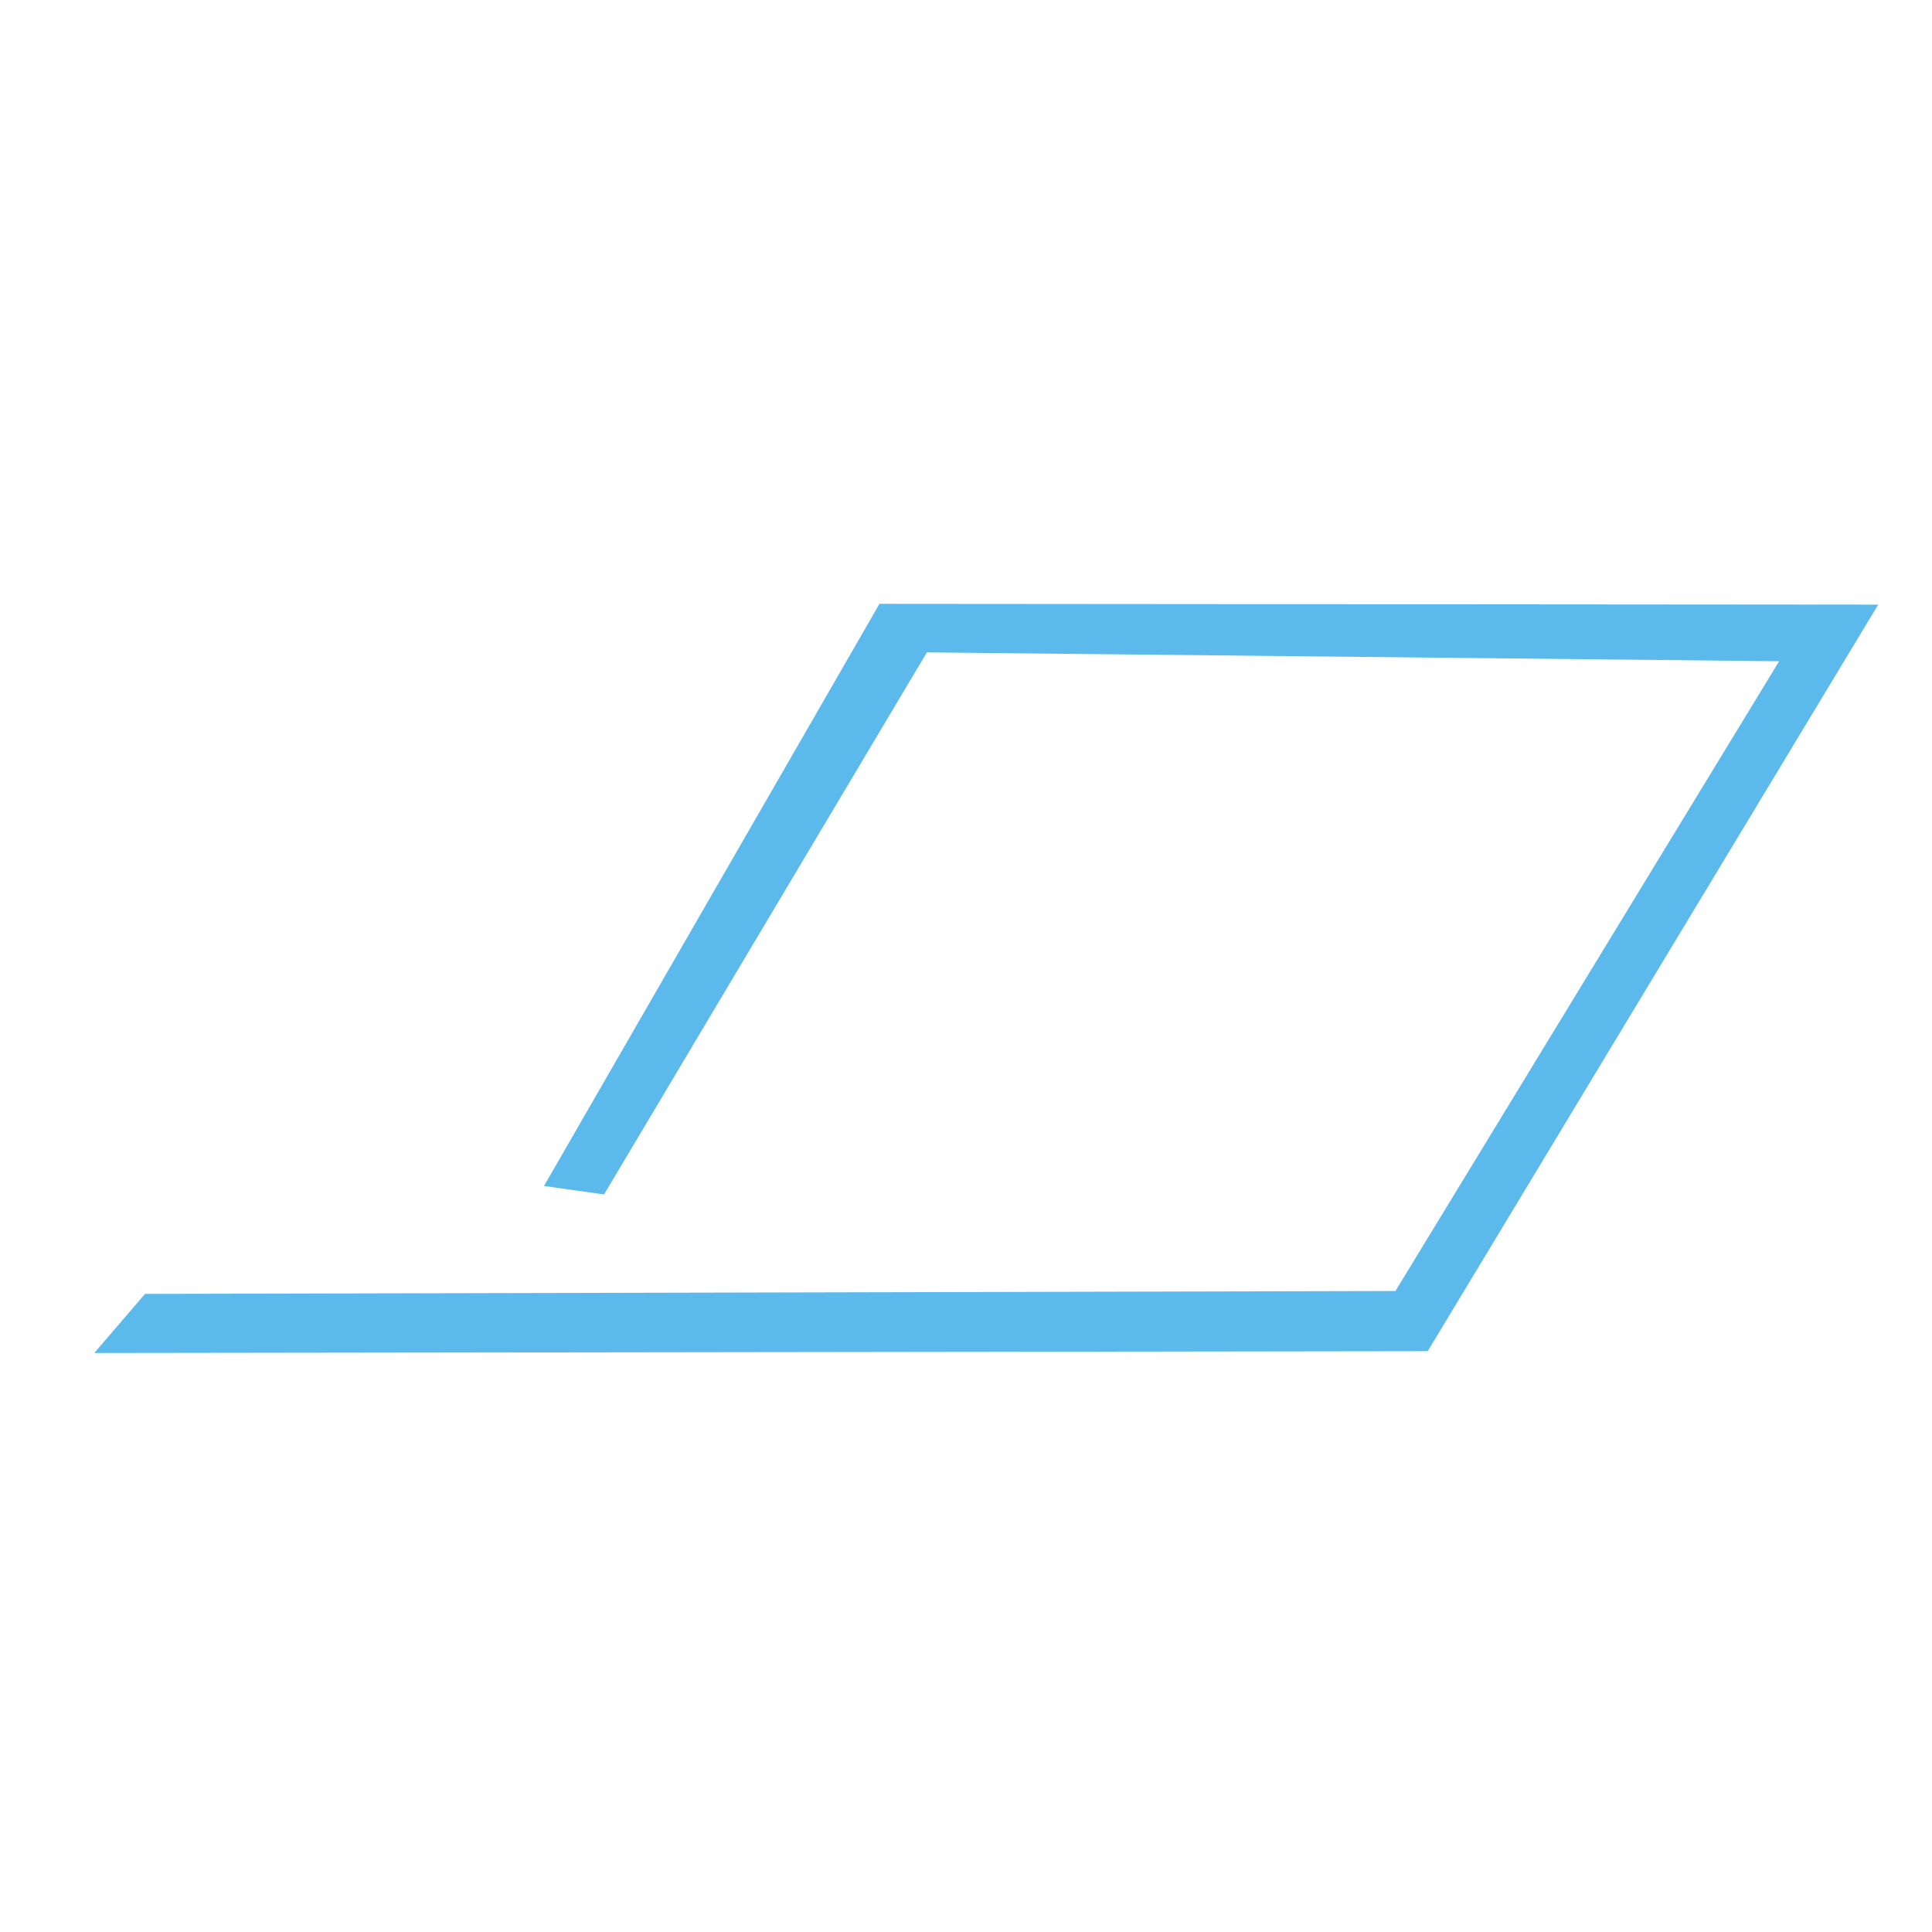 <svg xmlns="http://www.w3.org/2000/svg" width="500" height="500" viewBox="0 0 500 500"><path fill="#5BBAEB" d="M37.533 334.858l323.607-.744 99.3-162.985-220.563-2.293-83.551 140.288-15.54-2.192 86.822-150.662 258.47.206-116.584 193.206-345.086.473z"/></svg>
